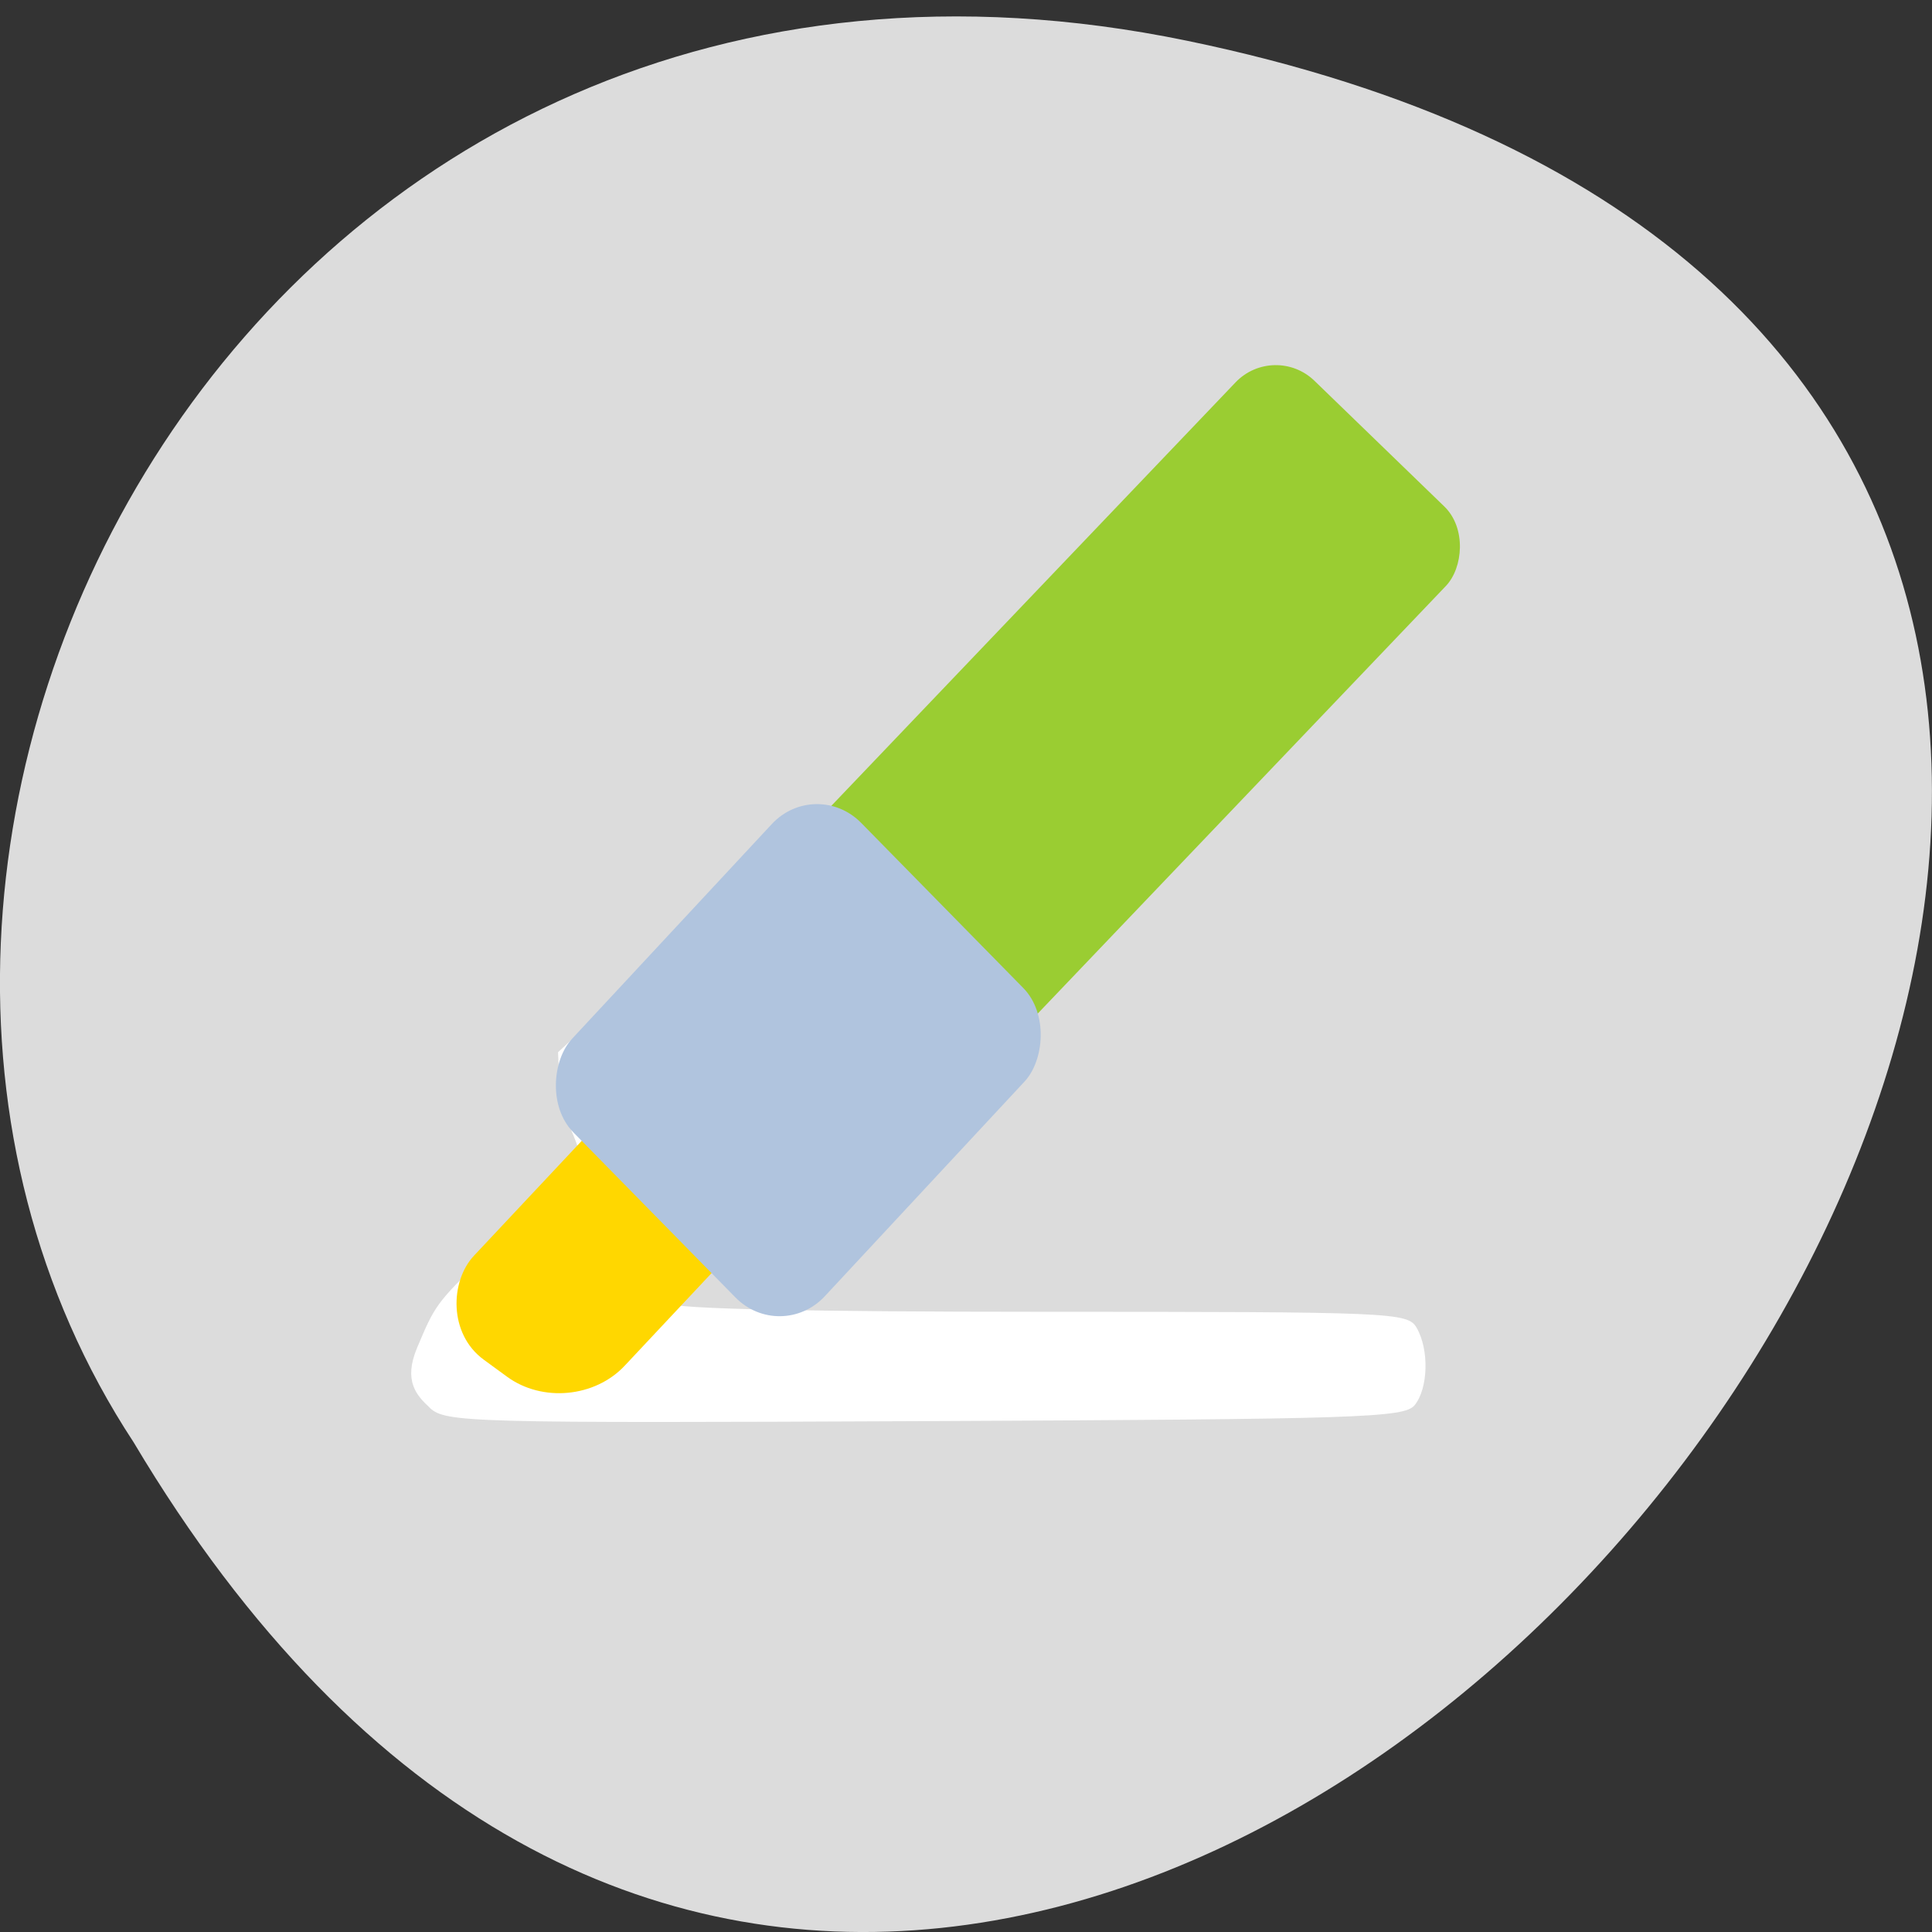 <svg xmlns="http://www.w3.org/2000/svg" viewBox="0 0 256 256"><rect x="0" y="0" width="256" height="256" fill="#333333" stroke="none"/><defs><clipPath><path transform="matrix(15.333 0 0 11.5 415 -125.5)" d="m -24 13 c 0 1.105 -0.672 2 -1.5 2 -0.828 0 -1.5 -0.895 -1.5 -2 0 -1.105 0.672 -2 1.5 -2 0.828 0 1.5 0.895 1.5 2 z"/></clipPath></defs><g transform="translate(0 -796.36)" style="color:#000"><path d="m 157.29 801.76 c 239.91 49.557 -17.642 390.52 -139.59 185.7 -52.27 -79.57 16.2 -211.19 139.59 -185.7 z" style="fill:#dcdcdc"/><g transform="matrix(1.302 0 0 1.3 -40.43 -277.8)" style="color:#000"><path d="m 74.8 969.77 c -1.365 -1.262 -2.723 -2.742 -1.286 -6.149 1.698 -4.02 1.858 -4.568 6.869 -9.255 3.725 -3.484 5.888 -4.73 5.68 -5.932 -0.165 -0.955 2.412 -1.802 3.534 -2.906 1.589 -1.564 -1.462 -4.925 -1.589 -8.02 l -0.163 -3.981 l 10.24 -9.494 c 6.317 -5.857 10.947 -9.494 12.08 -9.494 1.185 0 8.503 -6.162 20.487 -17.252 12.01 -11.12 19.301 -17.252 20.492 -17.252 2.325 0 14.87 11.525 14.87 13.661 0 0.852 -6.03 10.788 -15.667 19.967 -11.805 11.245 -16.716 18.429 -17.934 20.975 -1.967 4.111 -20.809 21.98 -23.18 21.98 -0.75 0 -2.165 -0.463 -3.145 -1.028 -1.506 -0.869 -2.071 -0.74 -3.664 0.842 -1.036 1.028 -2.302 1.869 -2.812 1.869 -0.511 0 -0.675 0.379 -0.366 0.842 0.36 0.539 13.956 0.842 37.798 0.842 35.881 0 37.27 0.059 38.18 1.628 1.284 2.218 1.186 6.163 -0.196 7.882 -1.038 1.292 -5.421 1.435 -49.837 1.634 -46.48 0.207 -48.776 0.146 -50.4 -1.352 z m 23.09 -20.545 c 0 -1.342 -2.881 -4.395 -4.148 -4.395 -1.998 0 -1.569 2.264 0.709 3.739 2.217 1.436 3.438 1.668 3.438 0.656 z m 11.813 -6.882 c 1.01 -1.831 3.504 -4.949 5.541 -6.929 3.221 -3.13 3.632 -3.957 3.152 -6.325 -0.304 -1.498 -1.597 -3.871 -2.873 -5.273 -3.784 -4.158 -6.07 -3.523 -14.199 3.953 -3.891 3.576 -7.07 6.914 -7.07 7.417 0 1.471 10.905 10.251 12.953 10.429 0.365 0.032 1.491 -1.44 2.501 -3.271 z m 23.938 -30.18 c 7.122 -6.396 15.1 -13.454 17.728 -15.684 5.397 -4.579 6.113 -7.185 2.564 -9.335 -2.975 -1.802 -4.766 -0.836 -10.768 5.812 -12.07 13.368 -24.851 25.787 -26.538 25.787 -1.584 0 -1.491 0.281 0.834 2.525 1.439 1.389 2.755 2.525 2.924 2.525 0.169 0 6.134 -5.233 13.256 -11.629 z" style="fill:#fff"/><rect width="29.816" height="99.42" x="710.49" y="506.38" transform="matrix(0.718 0.696 -0.69 0.724 0 0)" rx="5.71" style="fill:#9acd32"/></g><rect width="24.732" height="51.962" x="710.08" y="704.43" transform="matrix(0.807 0.59 -0.684 0.729 0 0)" rx="10.452" style="fill:#ffd700"/><rect width="47.779" height="56.01" x="691.98" y="553.56" transform="matrix(0.701 0.714 -0.681 0.732 0 0)" rx="8.572" style="fill:#b0c4de"/></g></svg>